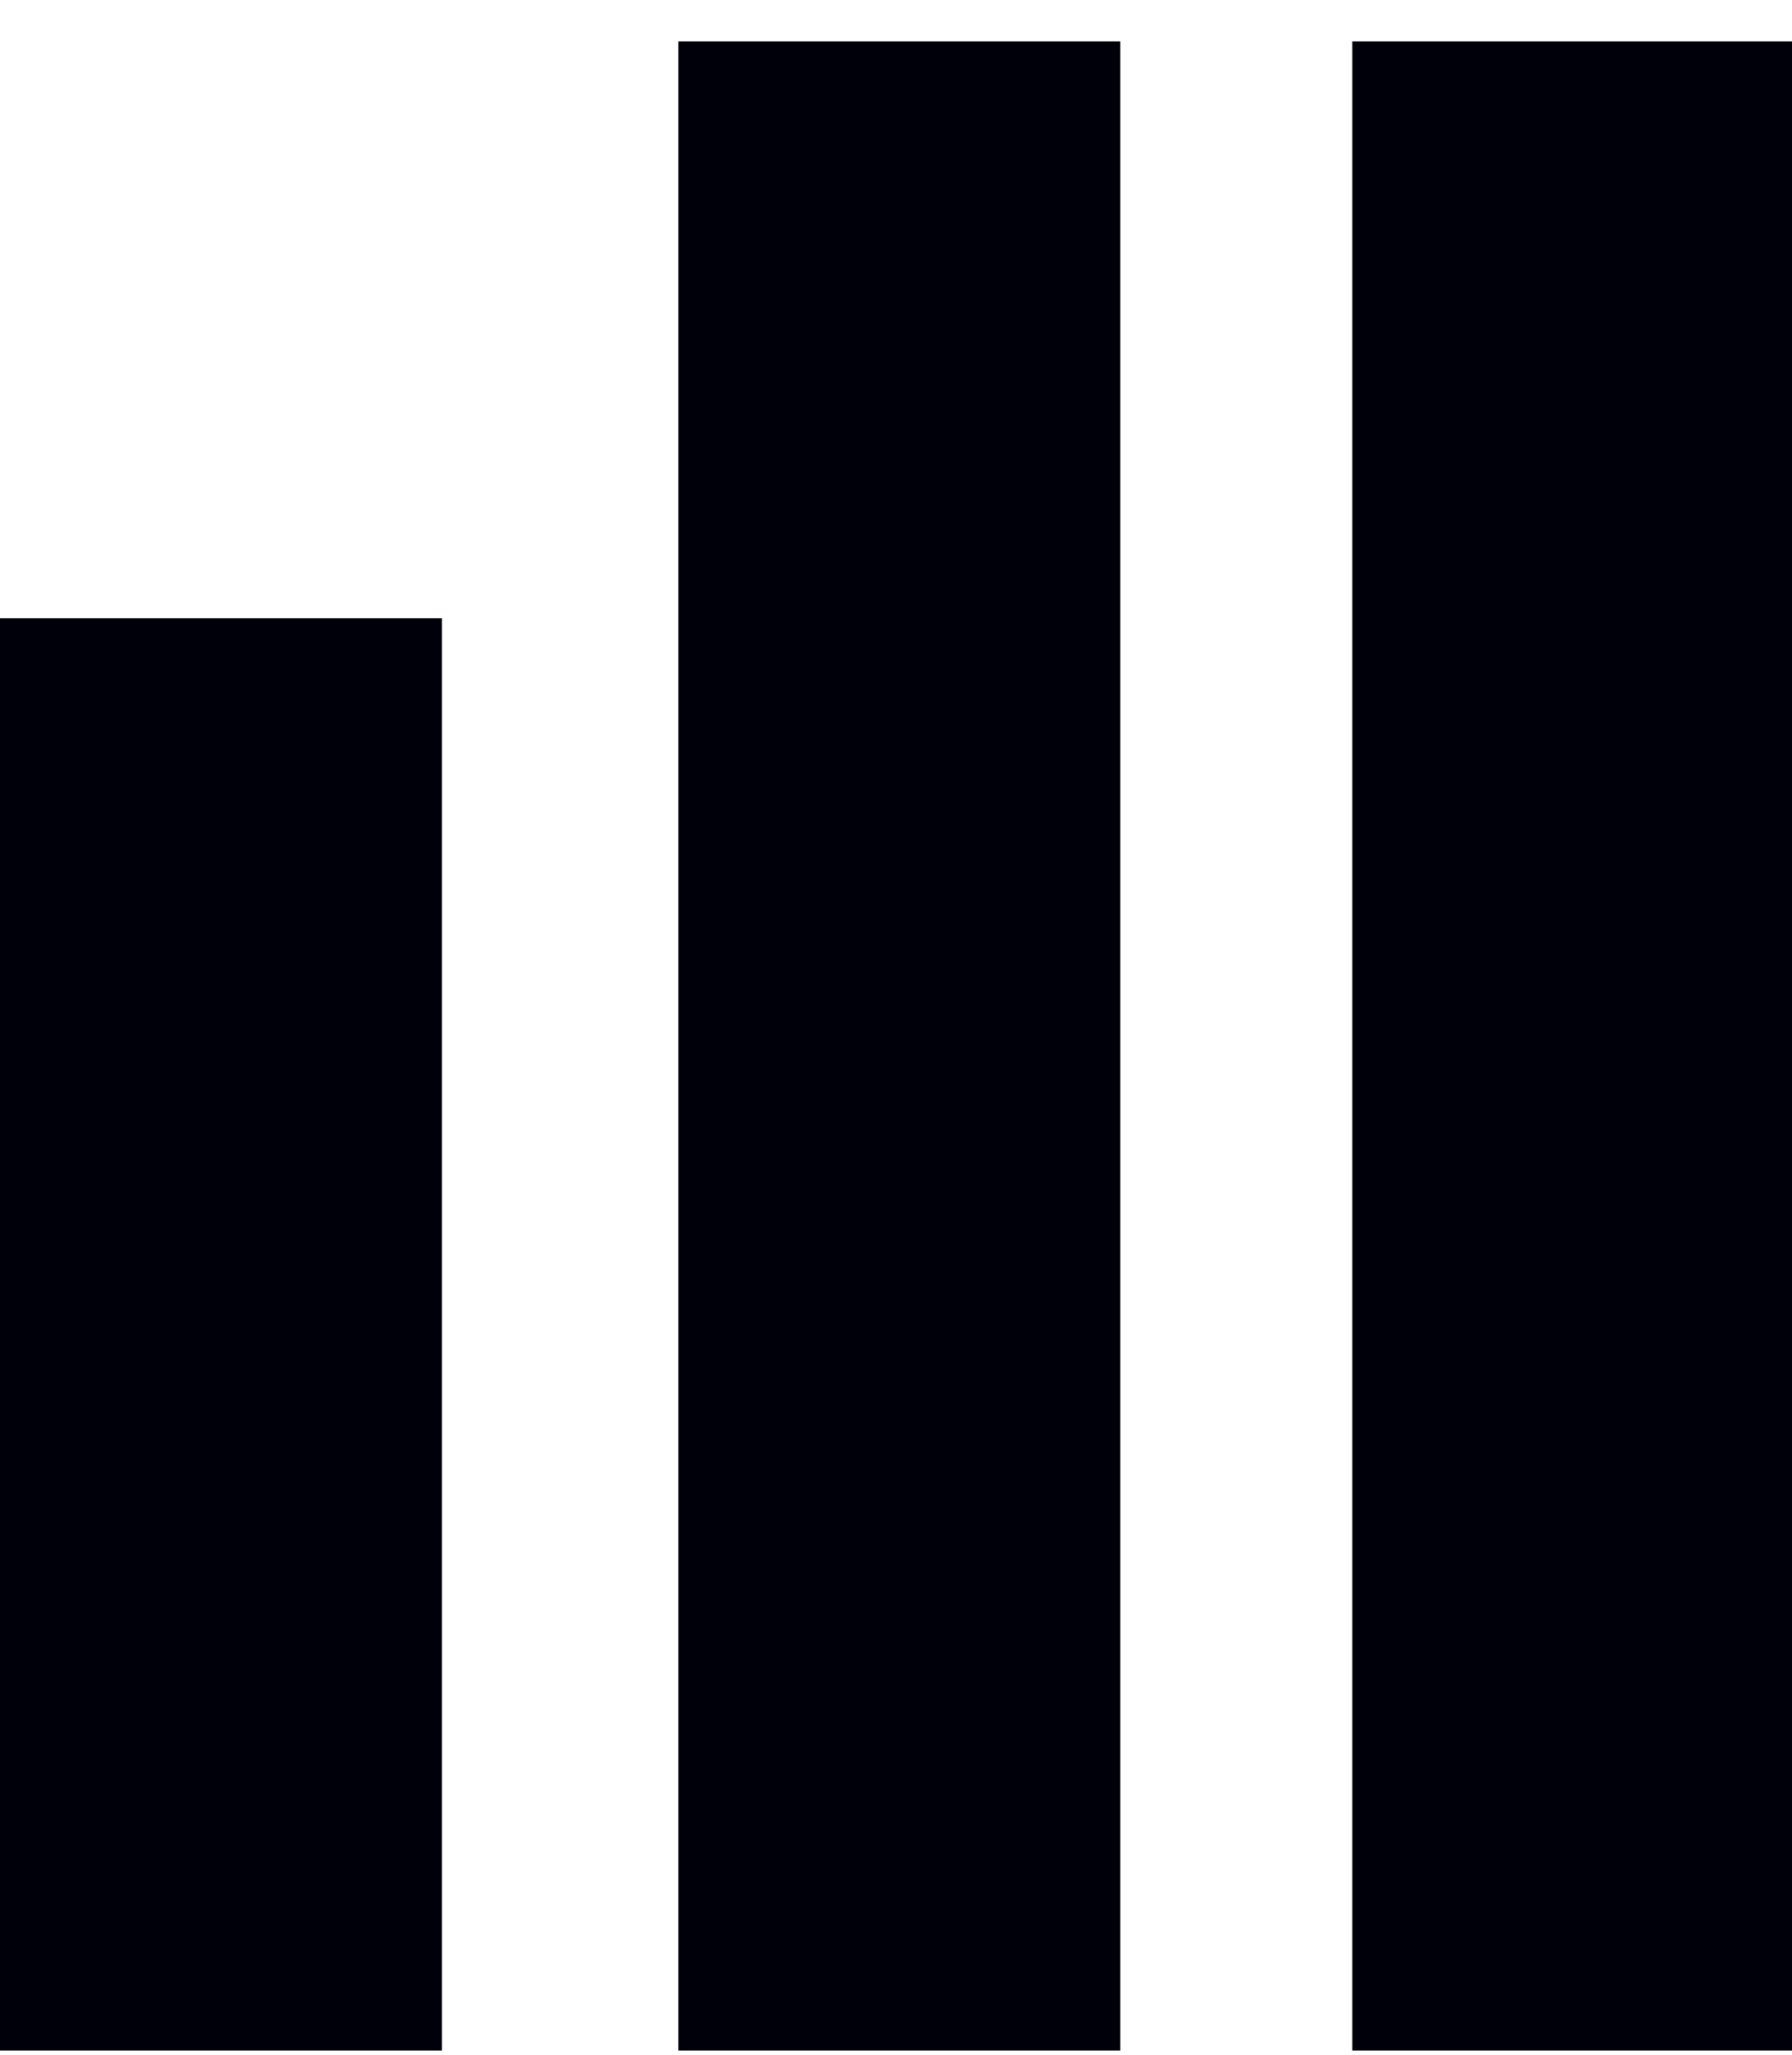 <svg width="41" height="47" viewBox="0 0 41 47" fill="none" xmlns="http://www.w3.org/2000/svg">
<g clip-path="url(#clip0_208_2)">
<path d="M0 14.14H10.111V46.9H0V14.14Z" fill="#00000A"/>
<path d="M15.52 0.946H25.631V46.9H15.52V0.946Z" fill="#00000A"/>
<path d="M30.939 0.946H41V46.9H30.939V0.946Z" fill="#00000A"/>
</g>
<defs>
<clipPath id="clip0_208_2">
<rect width="41" height="47" fill="white"/>
</clipPath>
</defs>
</svg>
